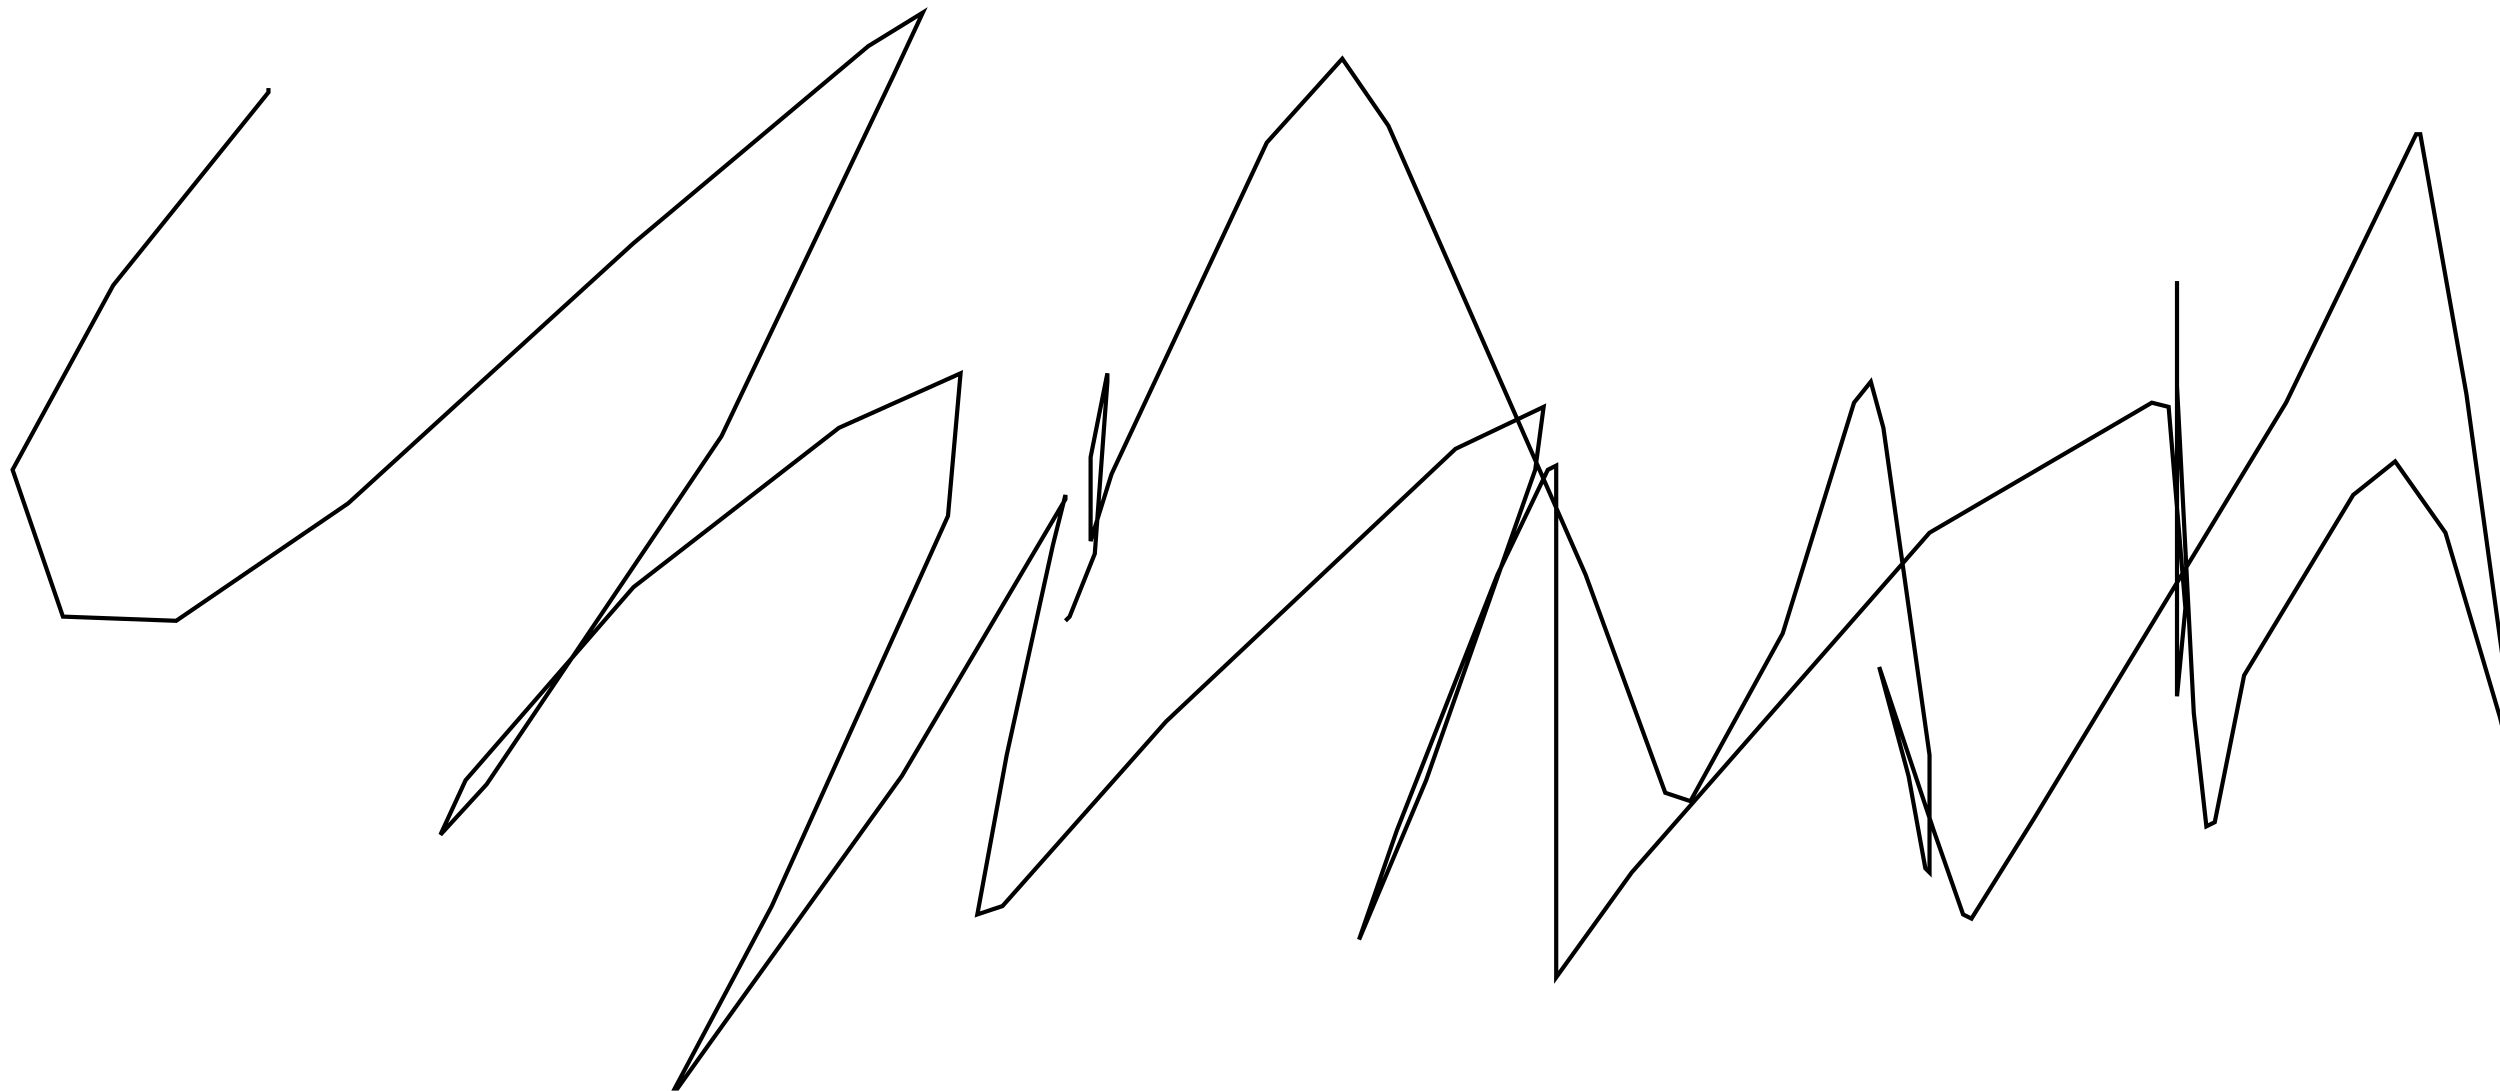 <?xml version="1.0" encoding="utf-8" ?>
<svg baseProfile="tiny" height="260" version="1.2" viewBox="-3 -3 596 260" width="596" xmlns="http://www.w3.org/2000/svg" xmlns:ev="http://www.w3.org/2001/xml-events" xmlns:xlink="http://www.w3.org/1999/xlink"><defs /><path d="M61 18 L61 19 L24 65 L0 109 L12 144 L39 145 L80 117 L148 55 L204 8 L217 0 L210 15 L169 101 L113 184 L102 196 L108 183 L148 137 L197 99 L226 86 L223 120 L181 213 L156 260 L166 246 L212 182 L251 116 L251 115 L248 127 L237 177 L230 215 L236 213 L275 169 L344 104 L365 94 L363 109 L337 183 L321 221 L330 195 L354 134 L366 109 L368 108 L368 192 L368 229 L368 230 L386 205 L457 124 L510 93 L514 94 L518 142 L516 163 L516 134 L516 77 L516 64 L516 89 L520 167 L523 194 L525 193 L532 158 L558 115 L568 107 L580 124 L593 168 L595 176 L596 171 L585 91 L574 29 L573 29 L542 93 L482 192 L467 216 L465 215 L458 195 L445 156 L452 182 L456 204 L457 205 L457 177 L446 99 L443 88 L439 93 L422 148 L400 188 L394 186 L375 134 L328 27 L317 11 L299 31 L262 110 L257 126 L257 125 L257 106 L261 86 L261 88 L258 129 L252 144 L251 145 " fill="none" stroke="black" /></svg>